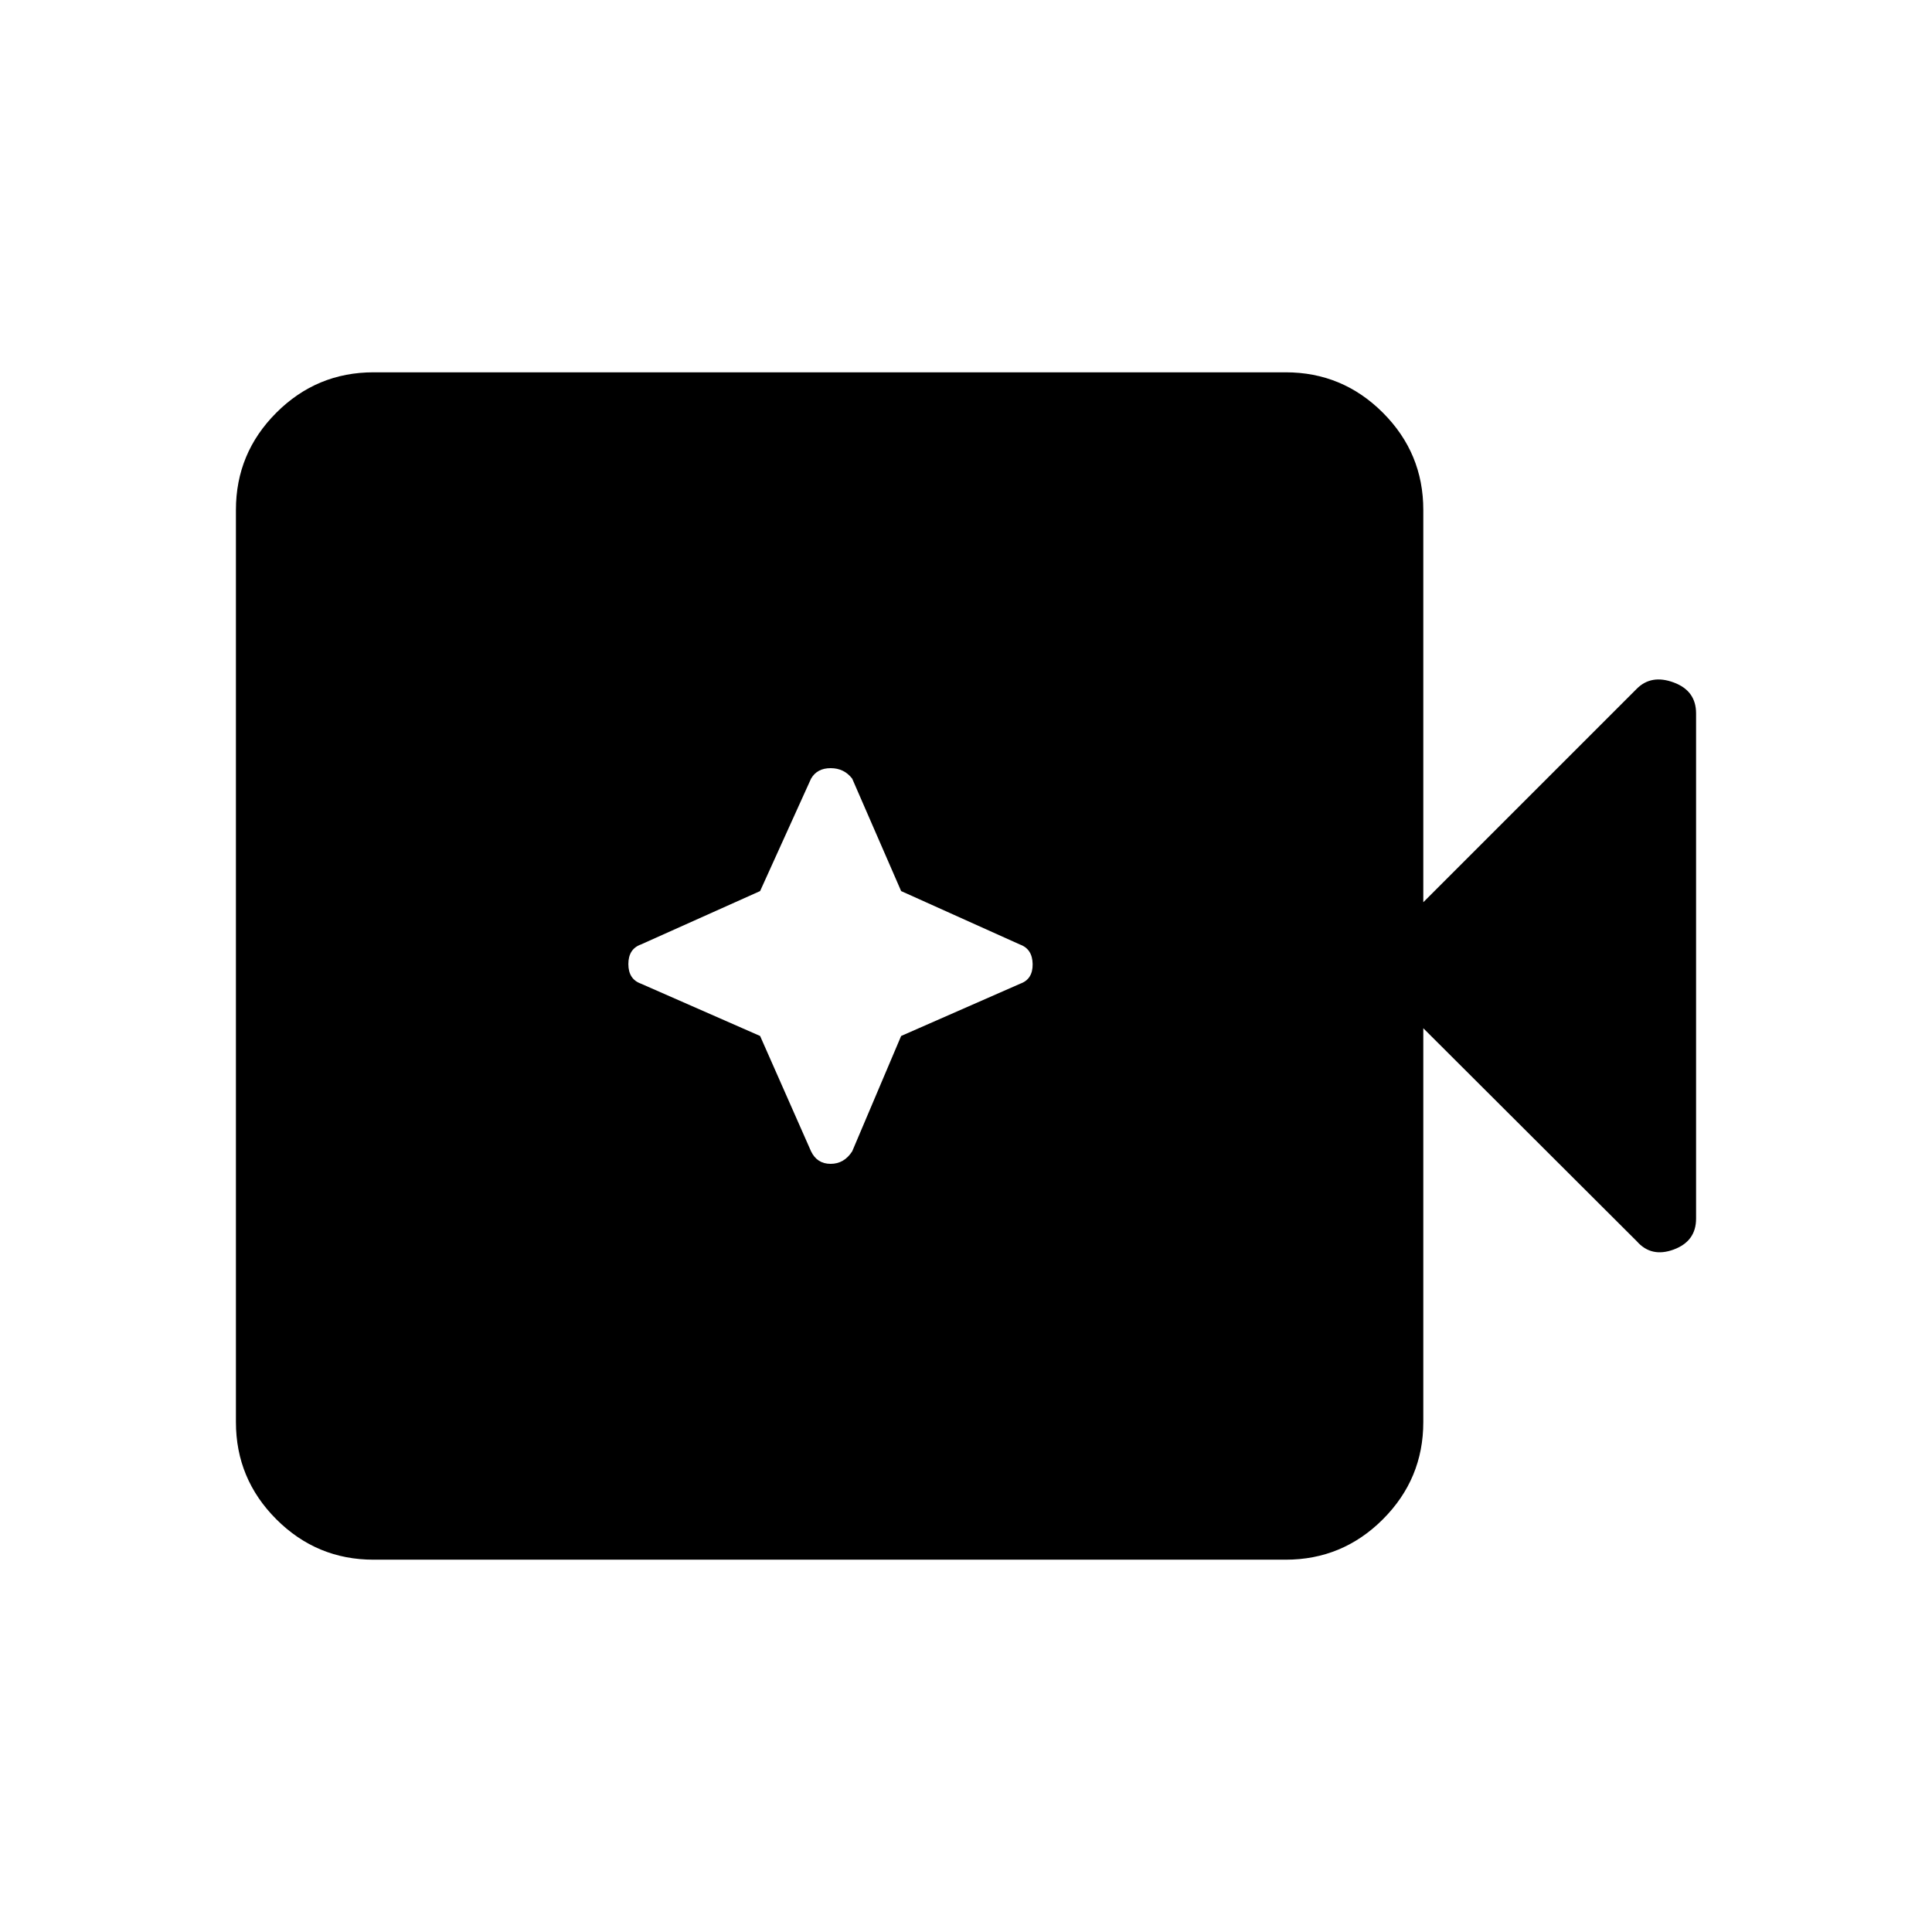 <svg xmlns="http://www.w3.org/2000/svg" height="48" viewBox="0 96 960 960" width="48"><path d="M185.615 871q-28.231 0-48.308-20.077-20.077-20.077-20.077-48.307V349.384q0-28.23 20.077-48.307T185.615 281h453.231q28.231 0 48.308 20.077 20.077 20.077 20.077 48.307v194.924L813.308 438.23q7.231-7.23 18.346-3.115 11.116 4.115 11.116 15.346v251.078q0 11.231-11.116 15.346-11.115 4.115-18.346-4.115L707.231 606.923v195.693q0 28.23-20.077 48.307T638.846 871H185.615Zm192.077-260.231L403 668.077q3 6.231 9.731 6.231 6.73 0 10.73-6.231l24.308-57.308 59.231-26q6.231-2.231 6.115-9.731-.115-7.5-6.346-9.73l-59-26.539-24.308-55.846q-4-5.231-10.73-5.231-6.731 0-9.731 5.231l-25.308 55.846-59.231 26.539q-6.231 2.23-6.231 9.73t6.231 9.731l59.231 26Z"/></svg>